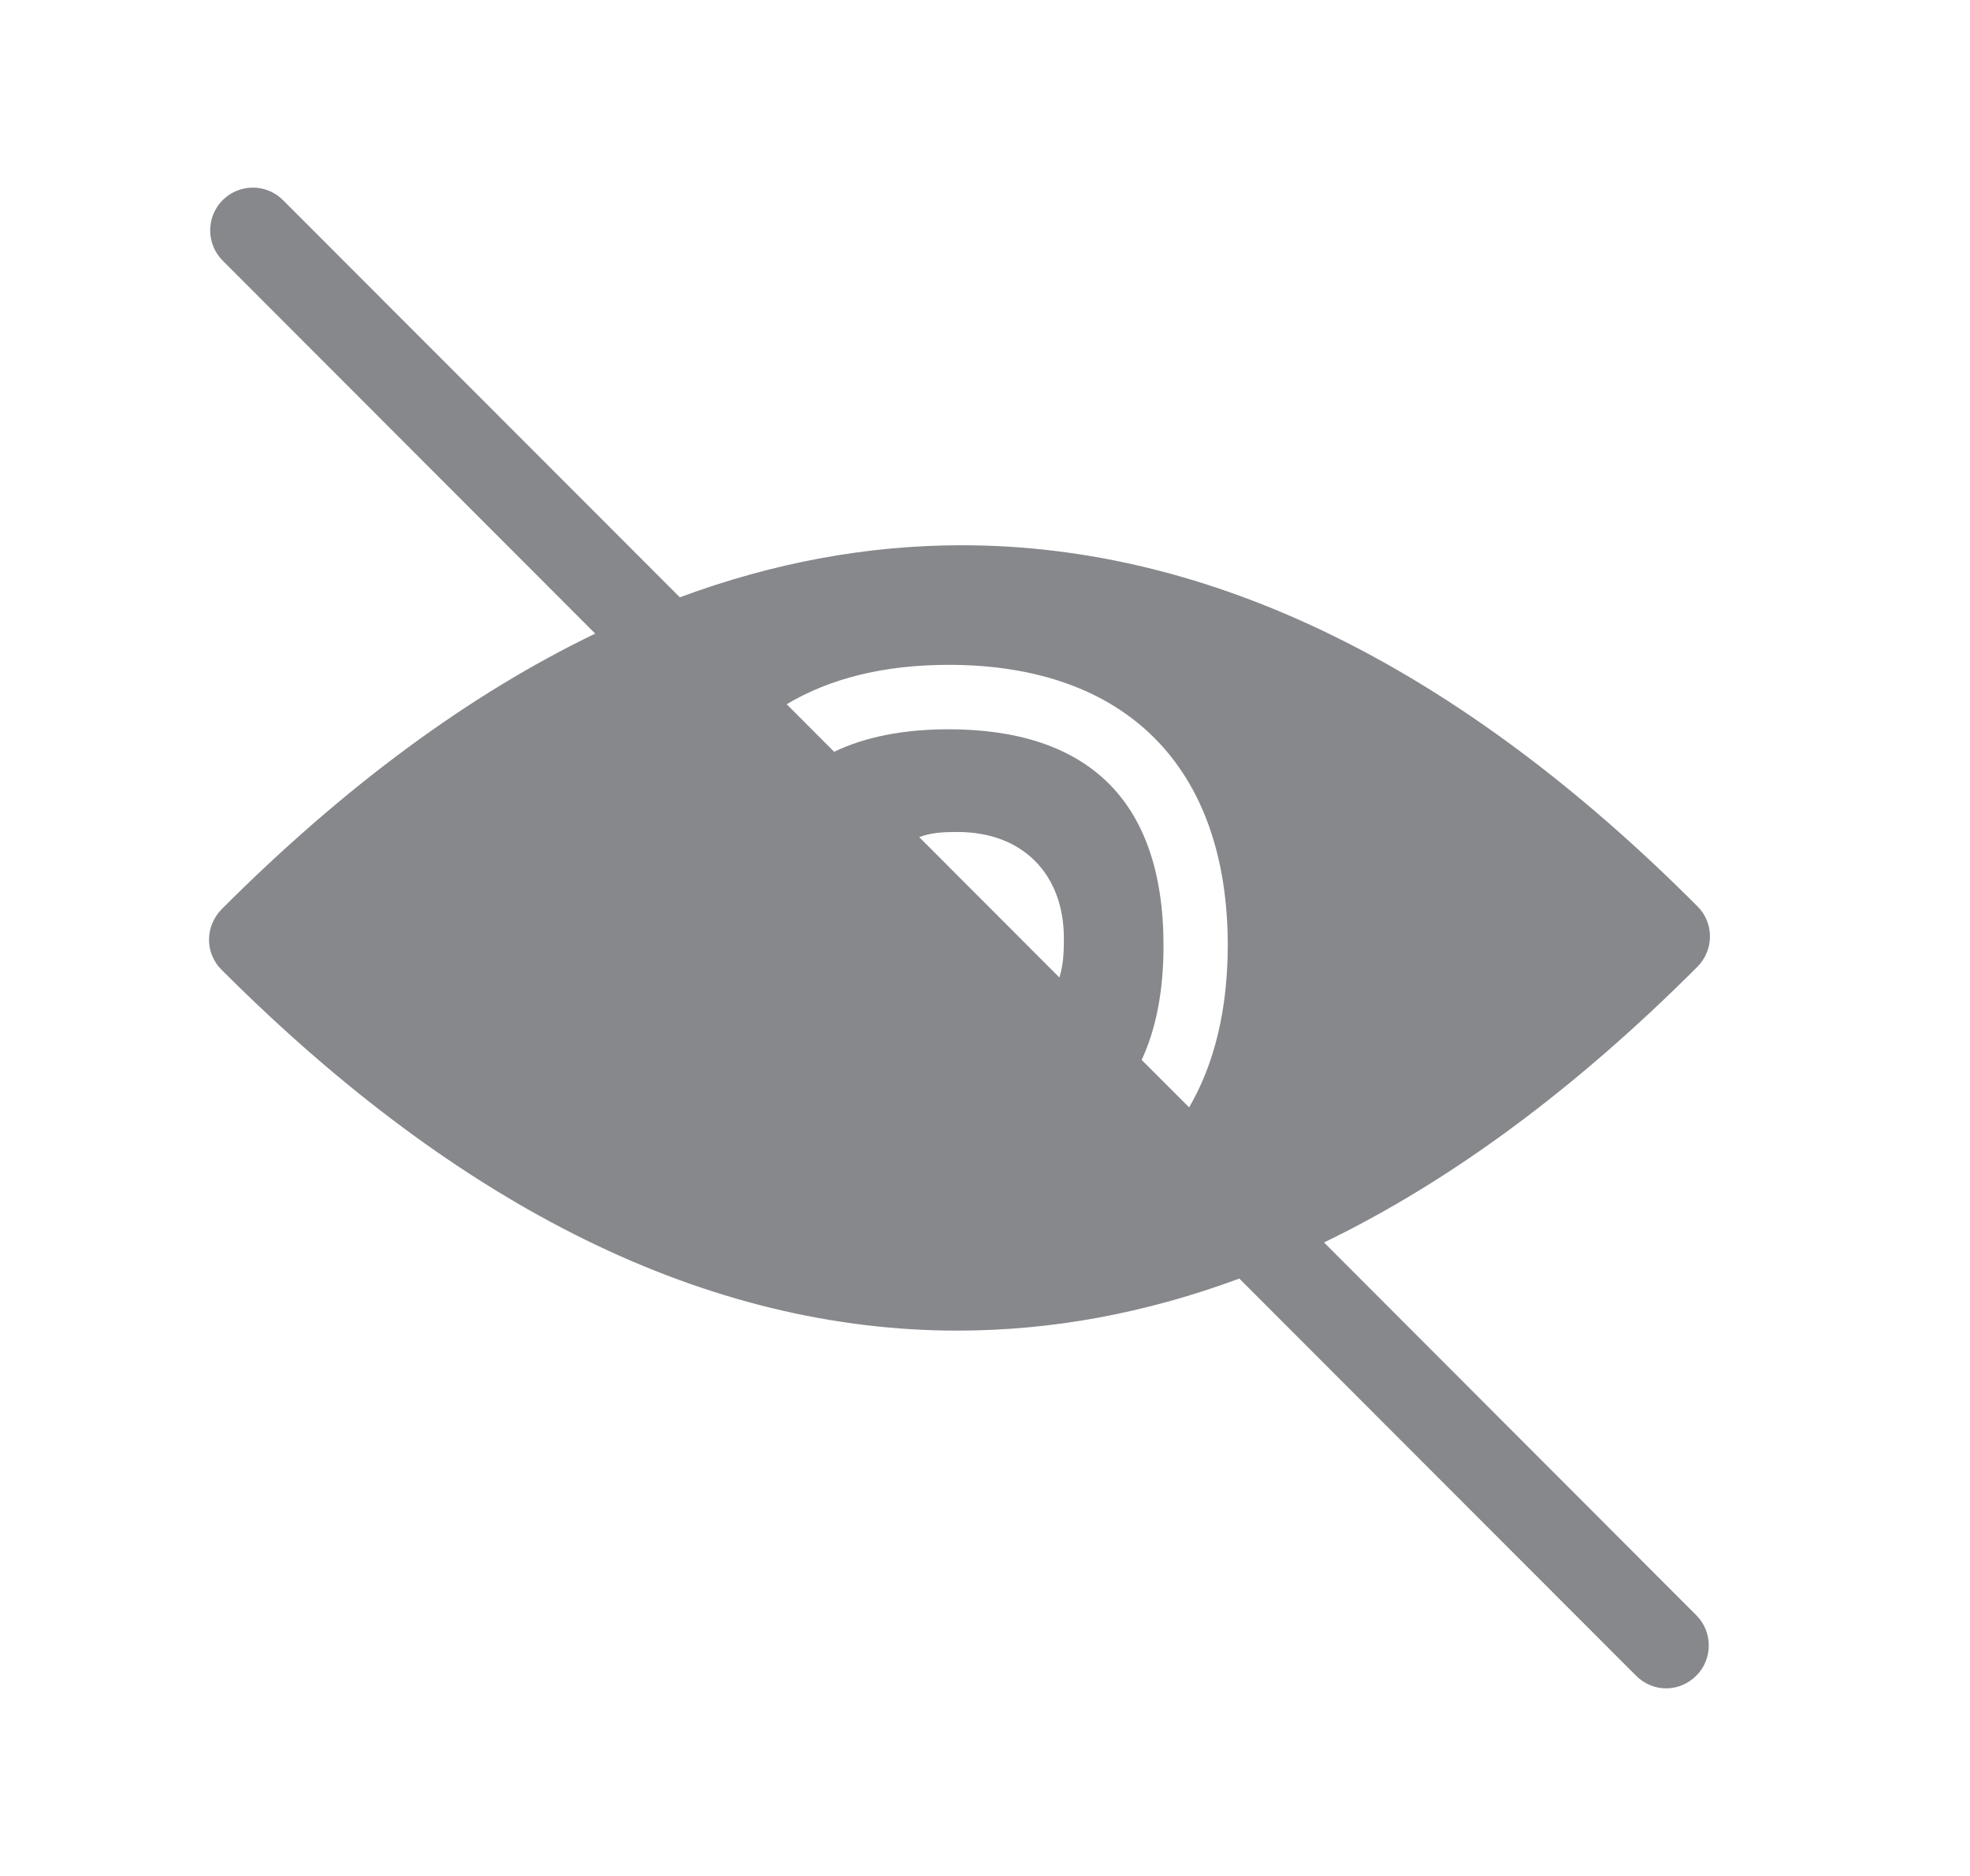 <svg width="21" height="20" viewBox="0 0 21 20" fill="none" xmlns="http://www.w3.org/2000/svg">
<path d="M14.114 13.246C15.455 12.598 16.786 11.617 18.094 10.307C18.18 10.221 18.228 10.104 18.228 9.983C18.228 9.863 18.18 9.746 18.094 9.662C15.547 7.107 12.908 5.813 10.252 5.813C9.247 5.813 8.245 5.998 7.247 6.368L3.016 2.133C2.839 1.956 2.552 1.956 2.374 2.133C2.196 2.311 2.196 2.601 2.374 2.779L6.345 6.755C5.001 7.403 3.67 8.384 2.362 9.694C2.278 9.78 2.228 9.897 2.228 10.018C2.228 10.139 2.276 10.255 2.362 10.339C4.912 12.892 7.55 14.186 10.206 14.186C11.211 14.186 12.213 14.001 13.211 13.631L17.44 17.865C17.529 17.954 17.645 18 17.761 18C17.877 18 17.993 17.954 18.082 17.865C18.26 17.688 18.26 17.398 18.082 17.22L14.114 13.246ZM11.293 10.421L9.799 8.925C9.928 8.875 10.061 8.87 10.209 8.87C10.897 8.87 11.341 9.315 11.341 10.006C11.341 10.145 11.336 10.285 11.293 10.421V10.421ZM12.676 11.806L12.17 11.3C12.325 10.967 12.403 10.561 12.403 10.082C12.403 9.304 12.198 8.713 11.792 8.327C11.407 7.96 10.842 7.775 10.113 7.775C9.635 7.775 9.224 7.855 8.892 8.015L8.386 7.508C8.851 7.23 9.43 7.088 10.113 7.088C12.004 7.088 13.088 8.179 13.088 10.082C13.086 10.764 12.947 11.341 12.676 11.806V11.806Z" fill="#86888C"/>
</svg>
